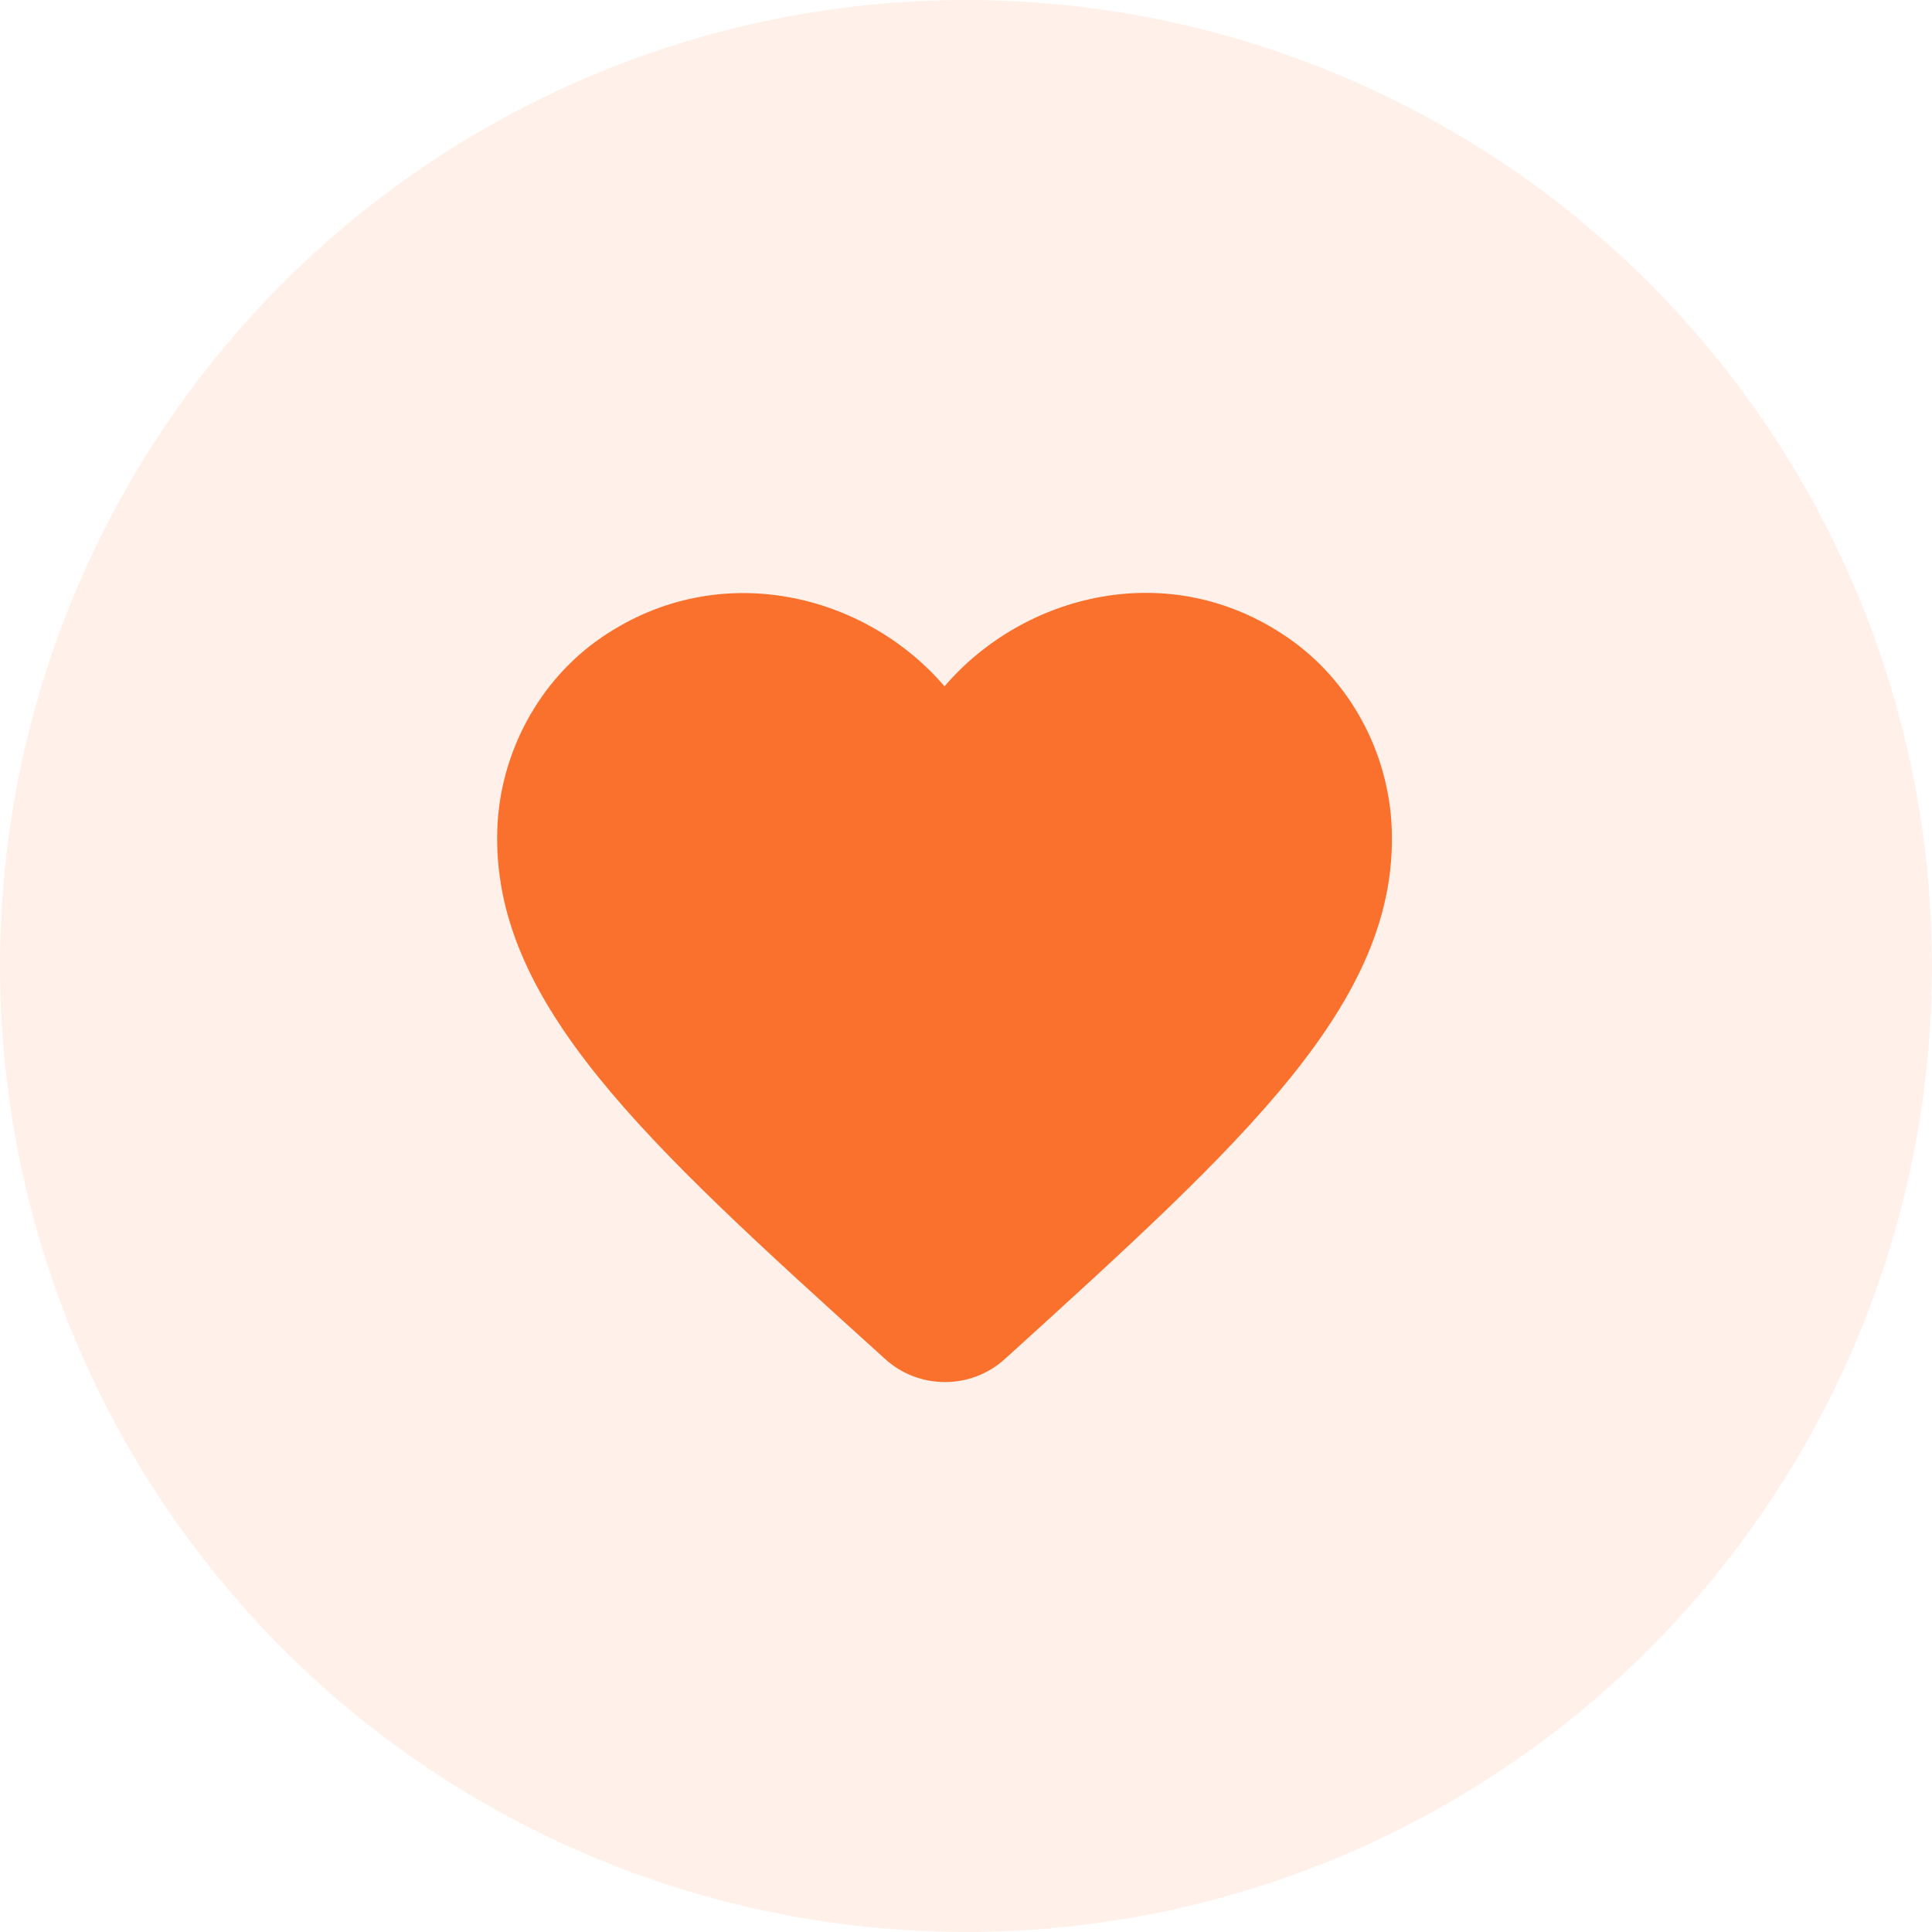 <svg width="90" height="90" viewBox="0 0 90 90" fill="none" xmlns="http://www.w3.org/2000/svg">
<circle cx="45" cy="45" r="45" fill="#FA712E" fill-opacity="0.1"/>
<path d="M46.812 63.307C45.229 64.744 42.791 64.744 41.208 63.286L40.979 63.078C30.041 53.182 22.895 46.703 23.166 38.619C23.291 35.078 25.104 31.682 28.041 29.682C33.541 25.932 40.333 27.682 43.999 31.973C47.666 27.682 54.458 25.911 59.958 29.682C62.895 31.682 64.708 35.078 64.833 38.619C65.124 46.703 57.958 53.182 47.02 63.119L46.812 63.307Z" fill="#FA712E"/>
</svg>
